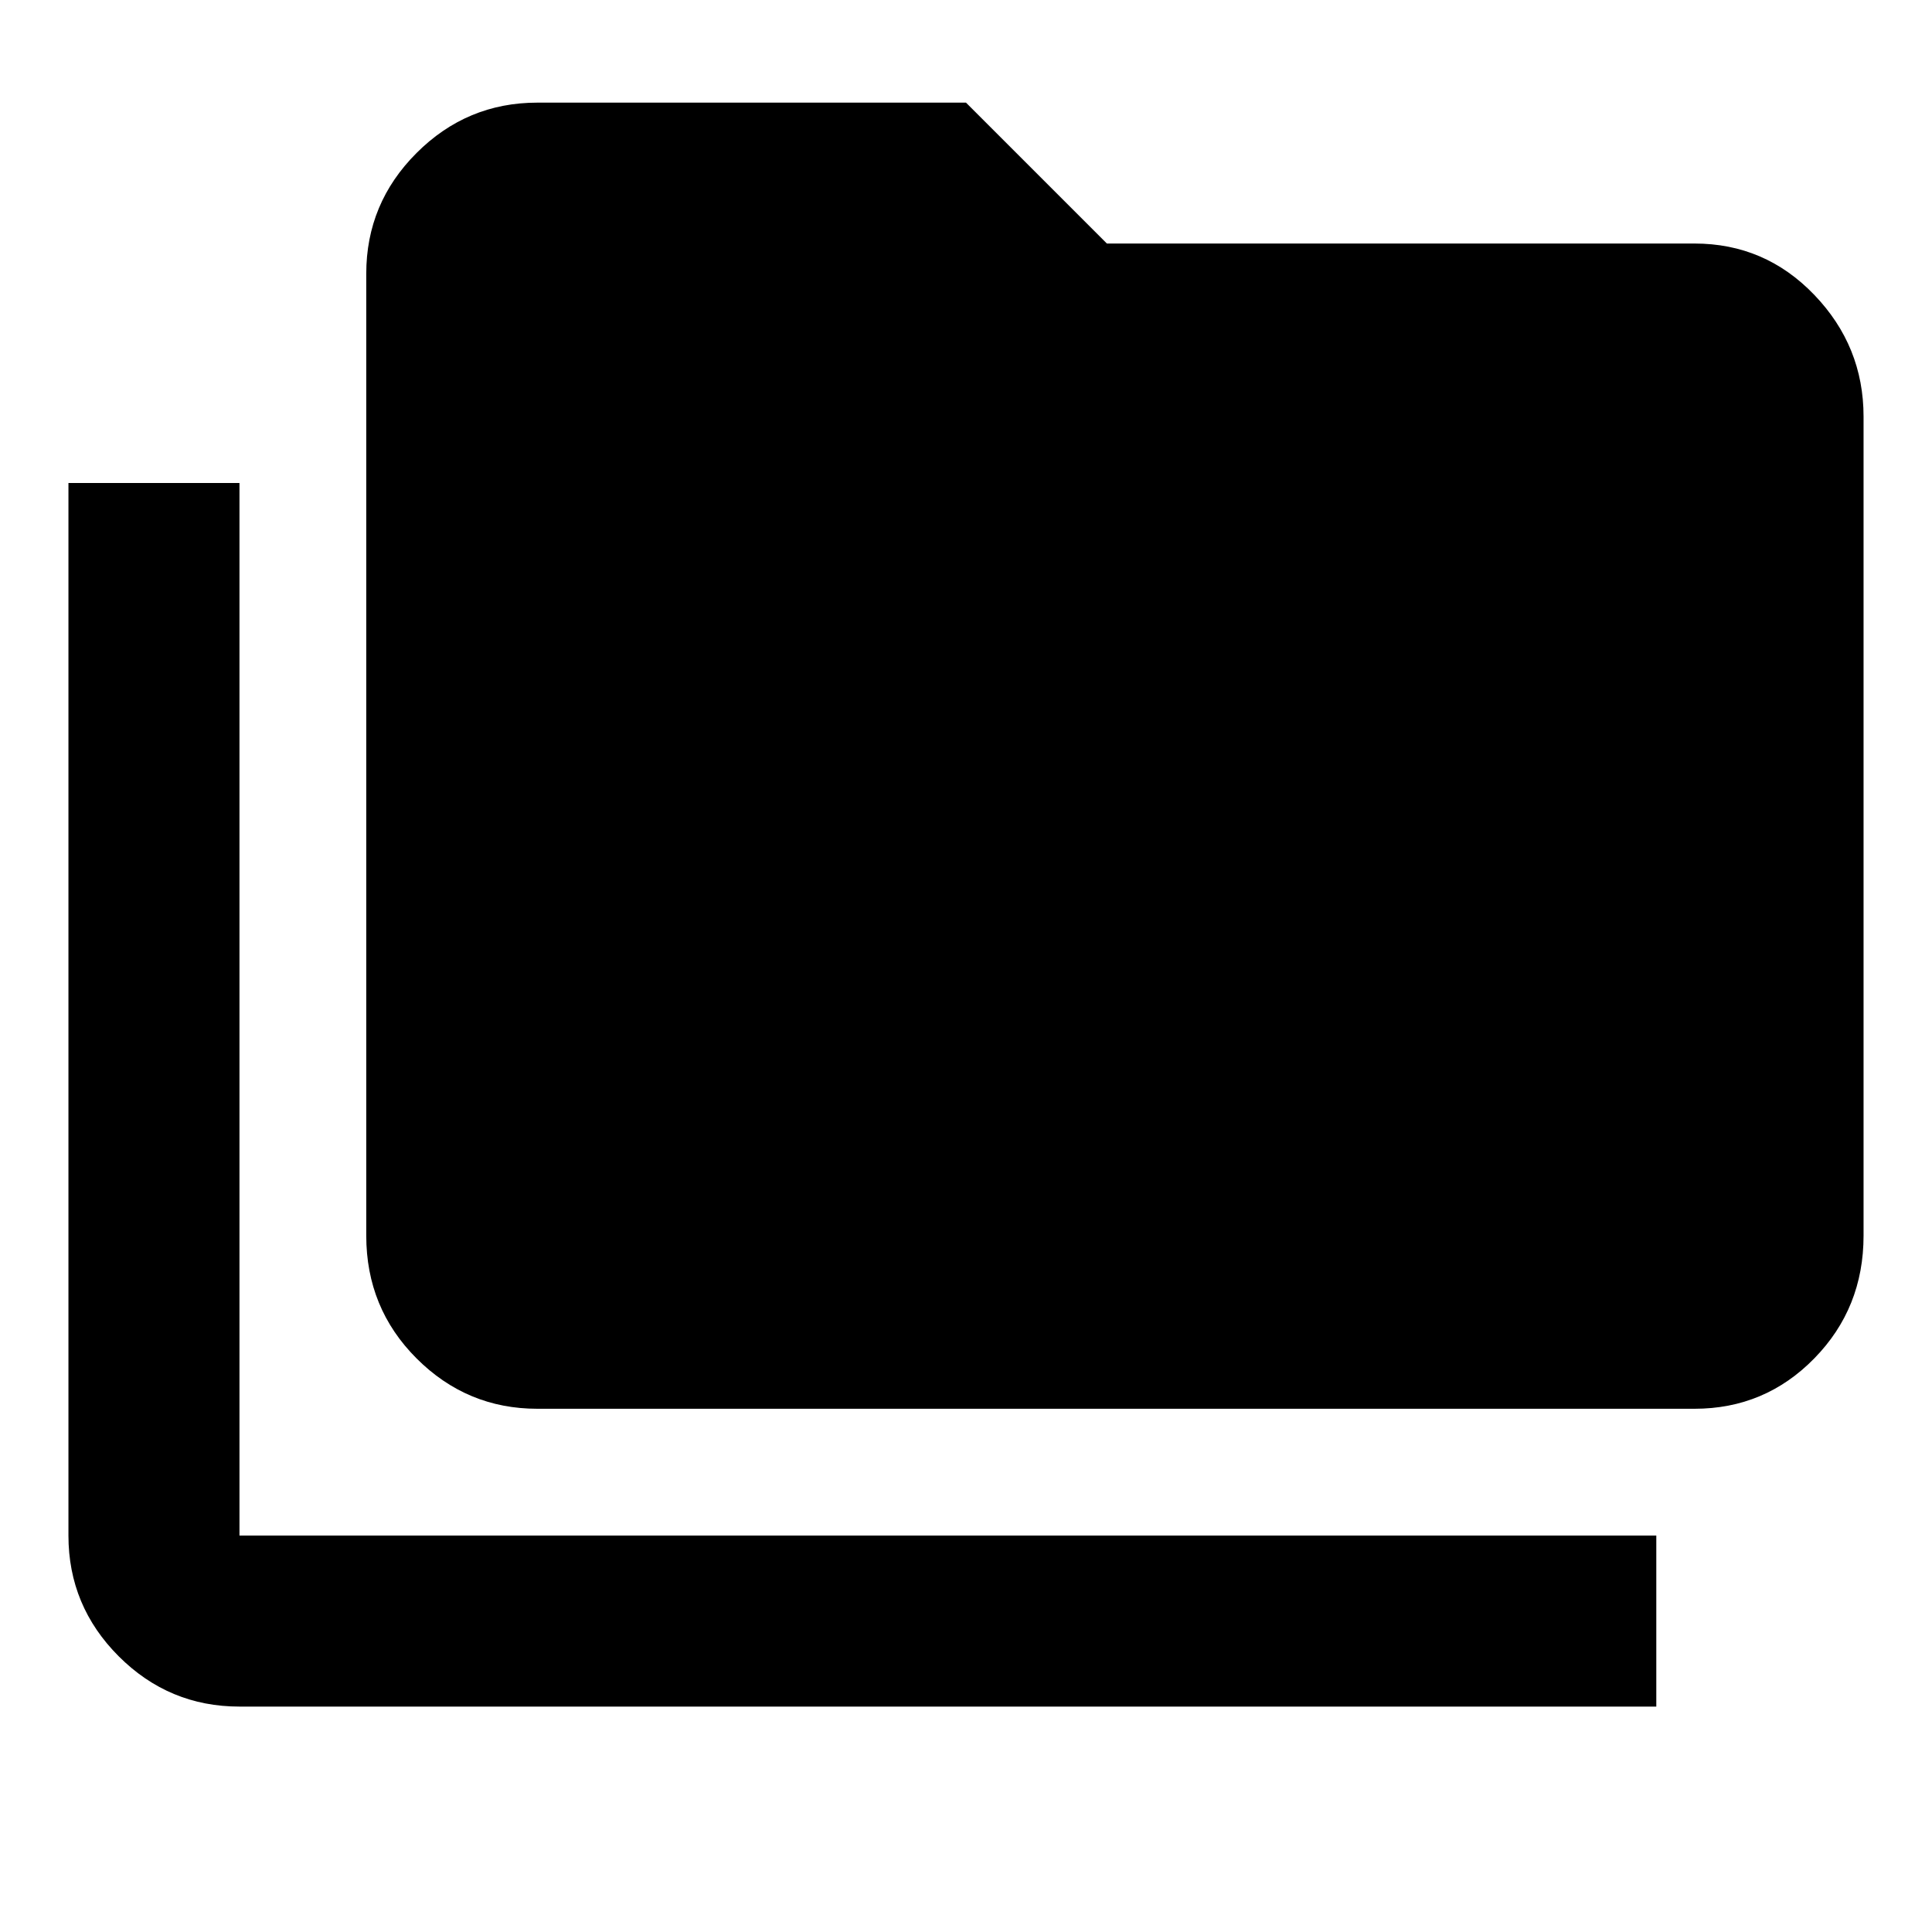<svg xmlns="http://www.w3.org/2000/svg" height="40" width="40"><path d="M4.958 35.333Q3.5 35.333 2.458 34.292Q1.417 33.25 1.417 31.792V10H4.958V31.792Q4.958 31.792 4.958 31.792Q4.958 31.792 4.958 31.792H34.292V35.333ZM11.125 29.167Q9.667 29.167 8.625 28.125Q7.583 27.083 7.583 25.583V5.667Q7.583 4.208 8.625 3.167Q9.667 2.125 11.125 2.125H20L22.917 5.042H35.083Q36.542 5.042 37.562 6.104Q38.583 7.167 38.583 8.625V25.583Q38.583 27.083 37.562 28.125Q36.542 29.167 35.083 29.167Z"/></svg>